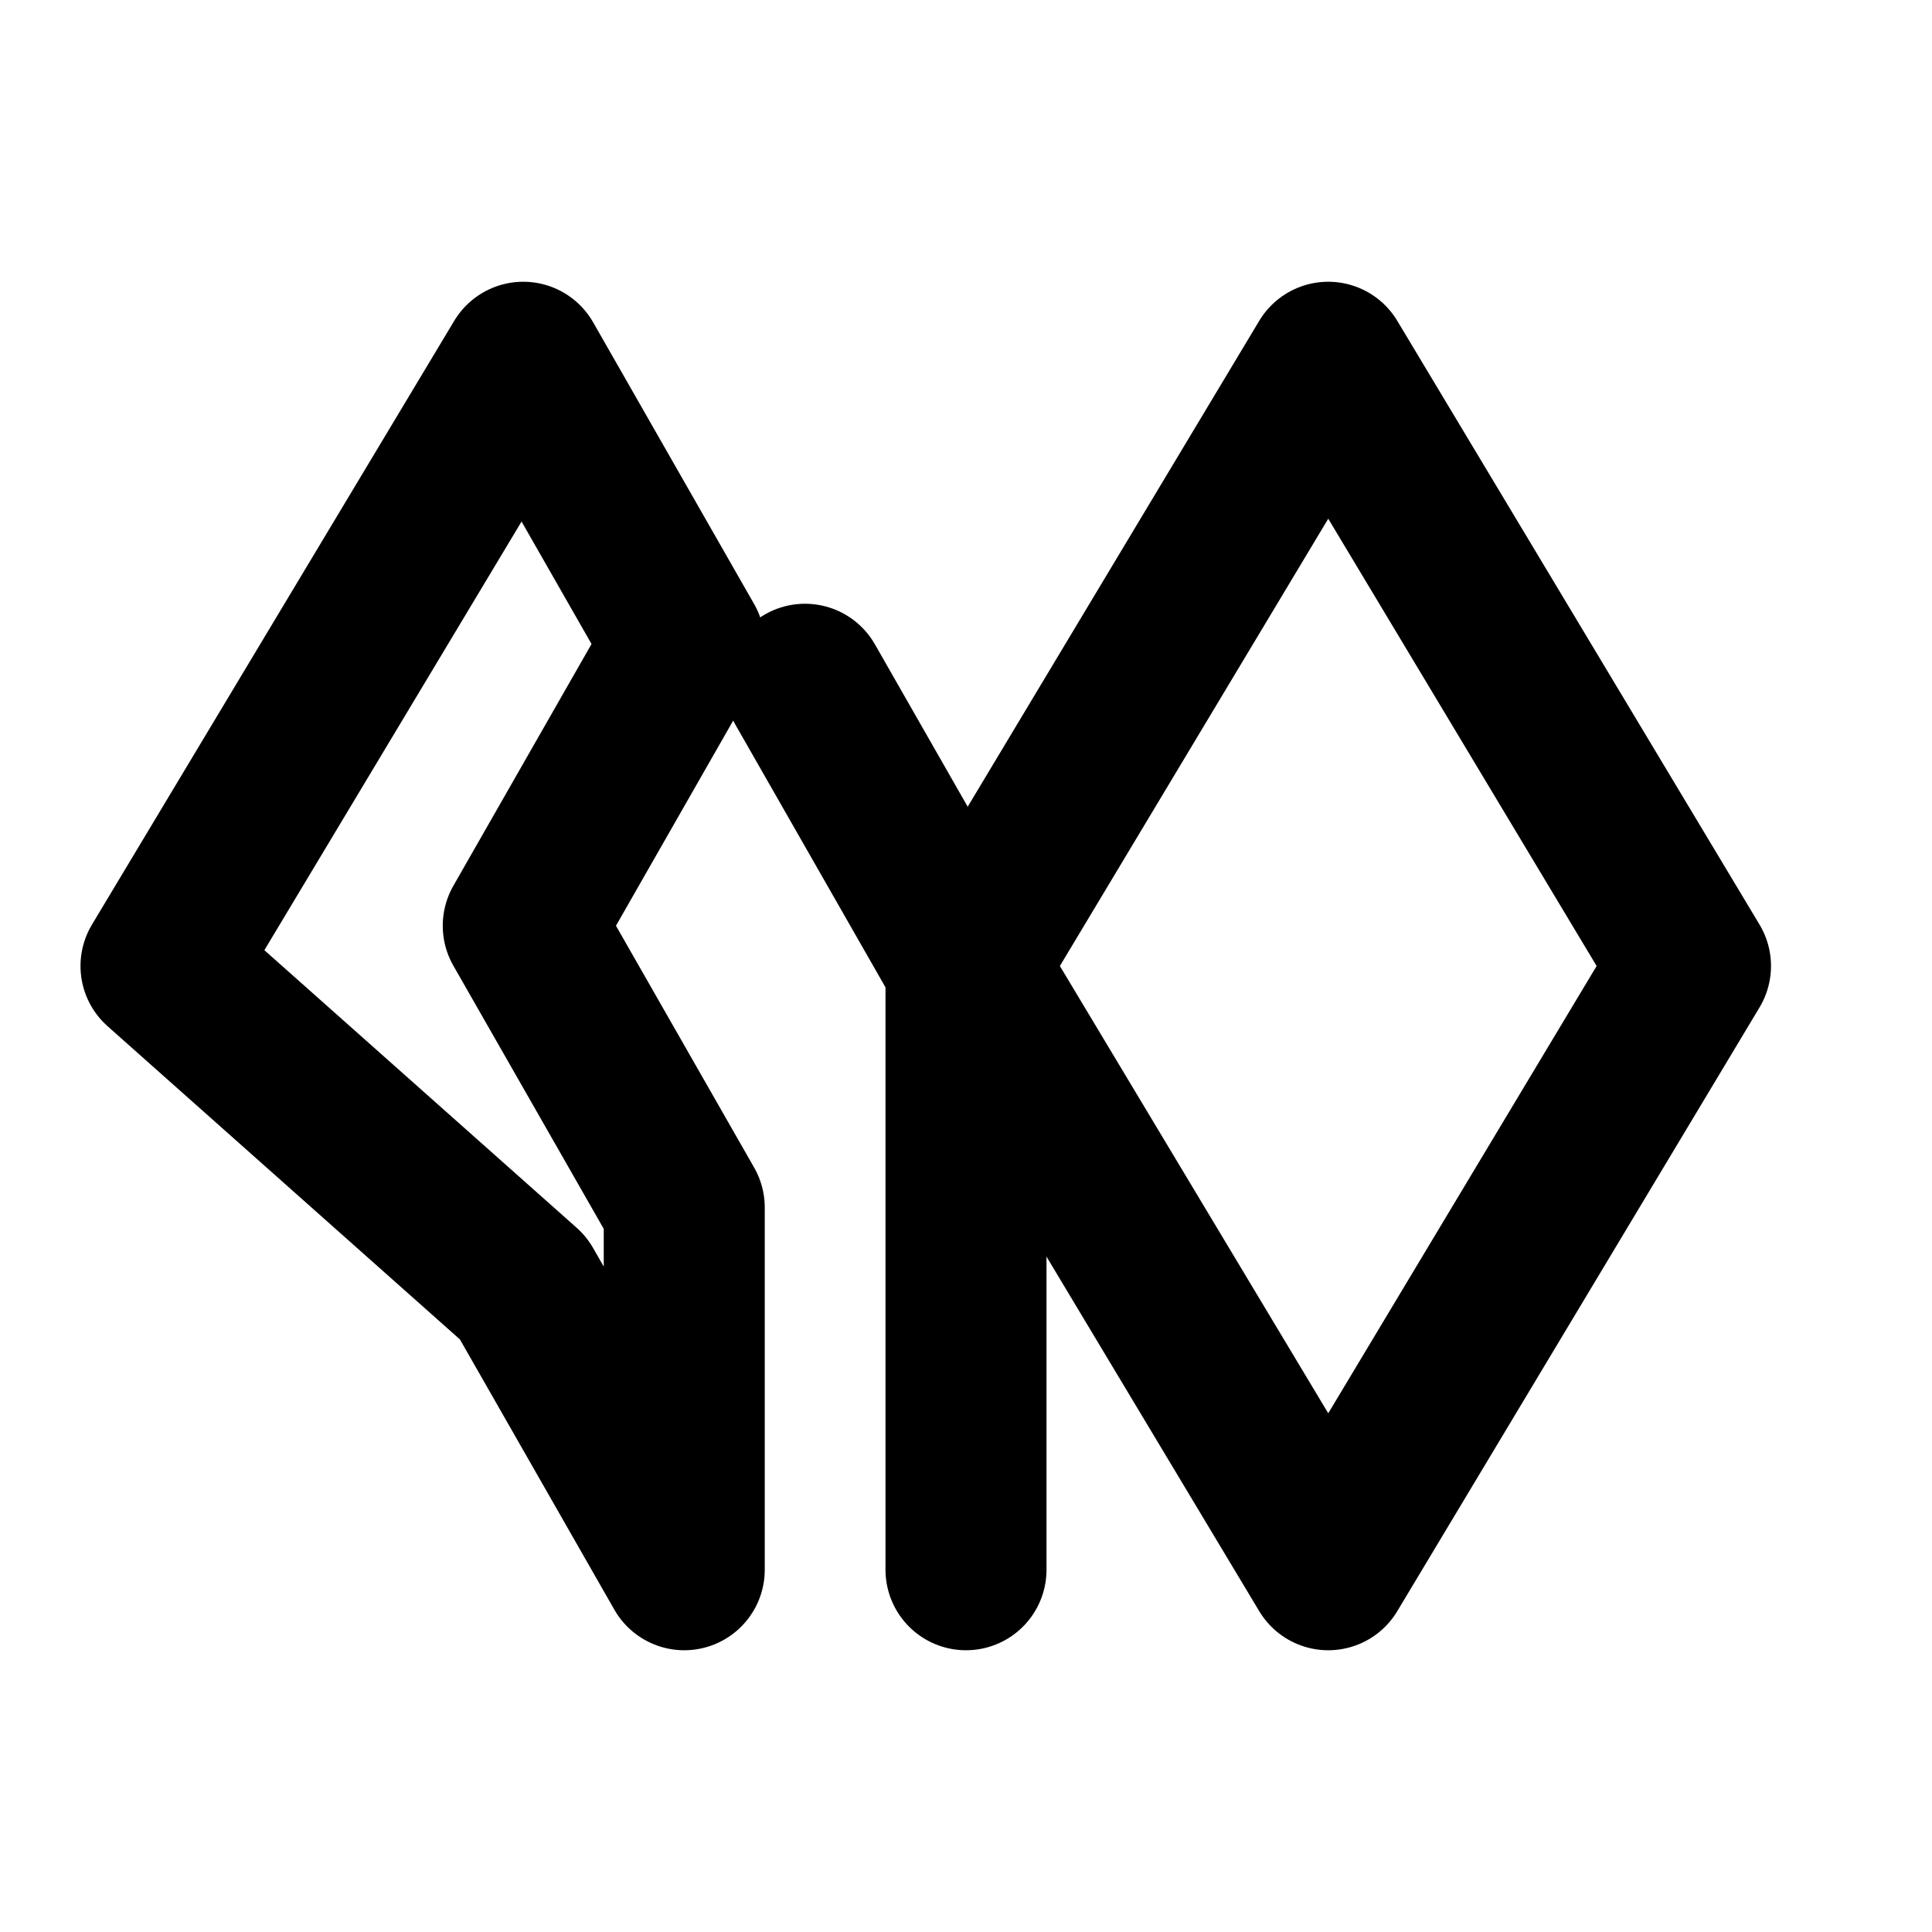 <svg xmlns="http://www.w3.org/2000/svg" width="24" height="24" viewBox="0 0 24 24" fill="none" stroke="currentColor" stroke-width="2" stroke-linecap="round" stroke-linejoin="round" class="lucide lucide-wordpress"><path d="M16.5 19.5 21 12l-4.5-7.5L12 12l4.5 7.5Z"/><path d="m8.5 19.5-2-3.5L2 12l4.5-7.5 2 3.5-2 3.5 2 3.5Z"/><path d="M12 19.5V12l-2-3.5"/></svg>
    